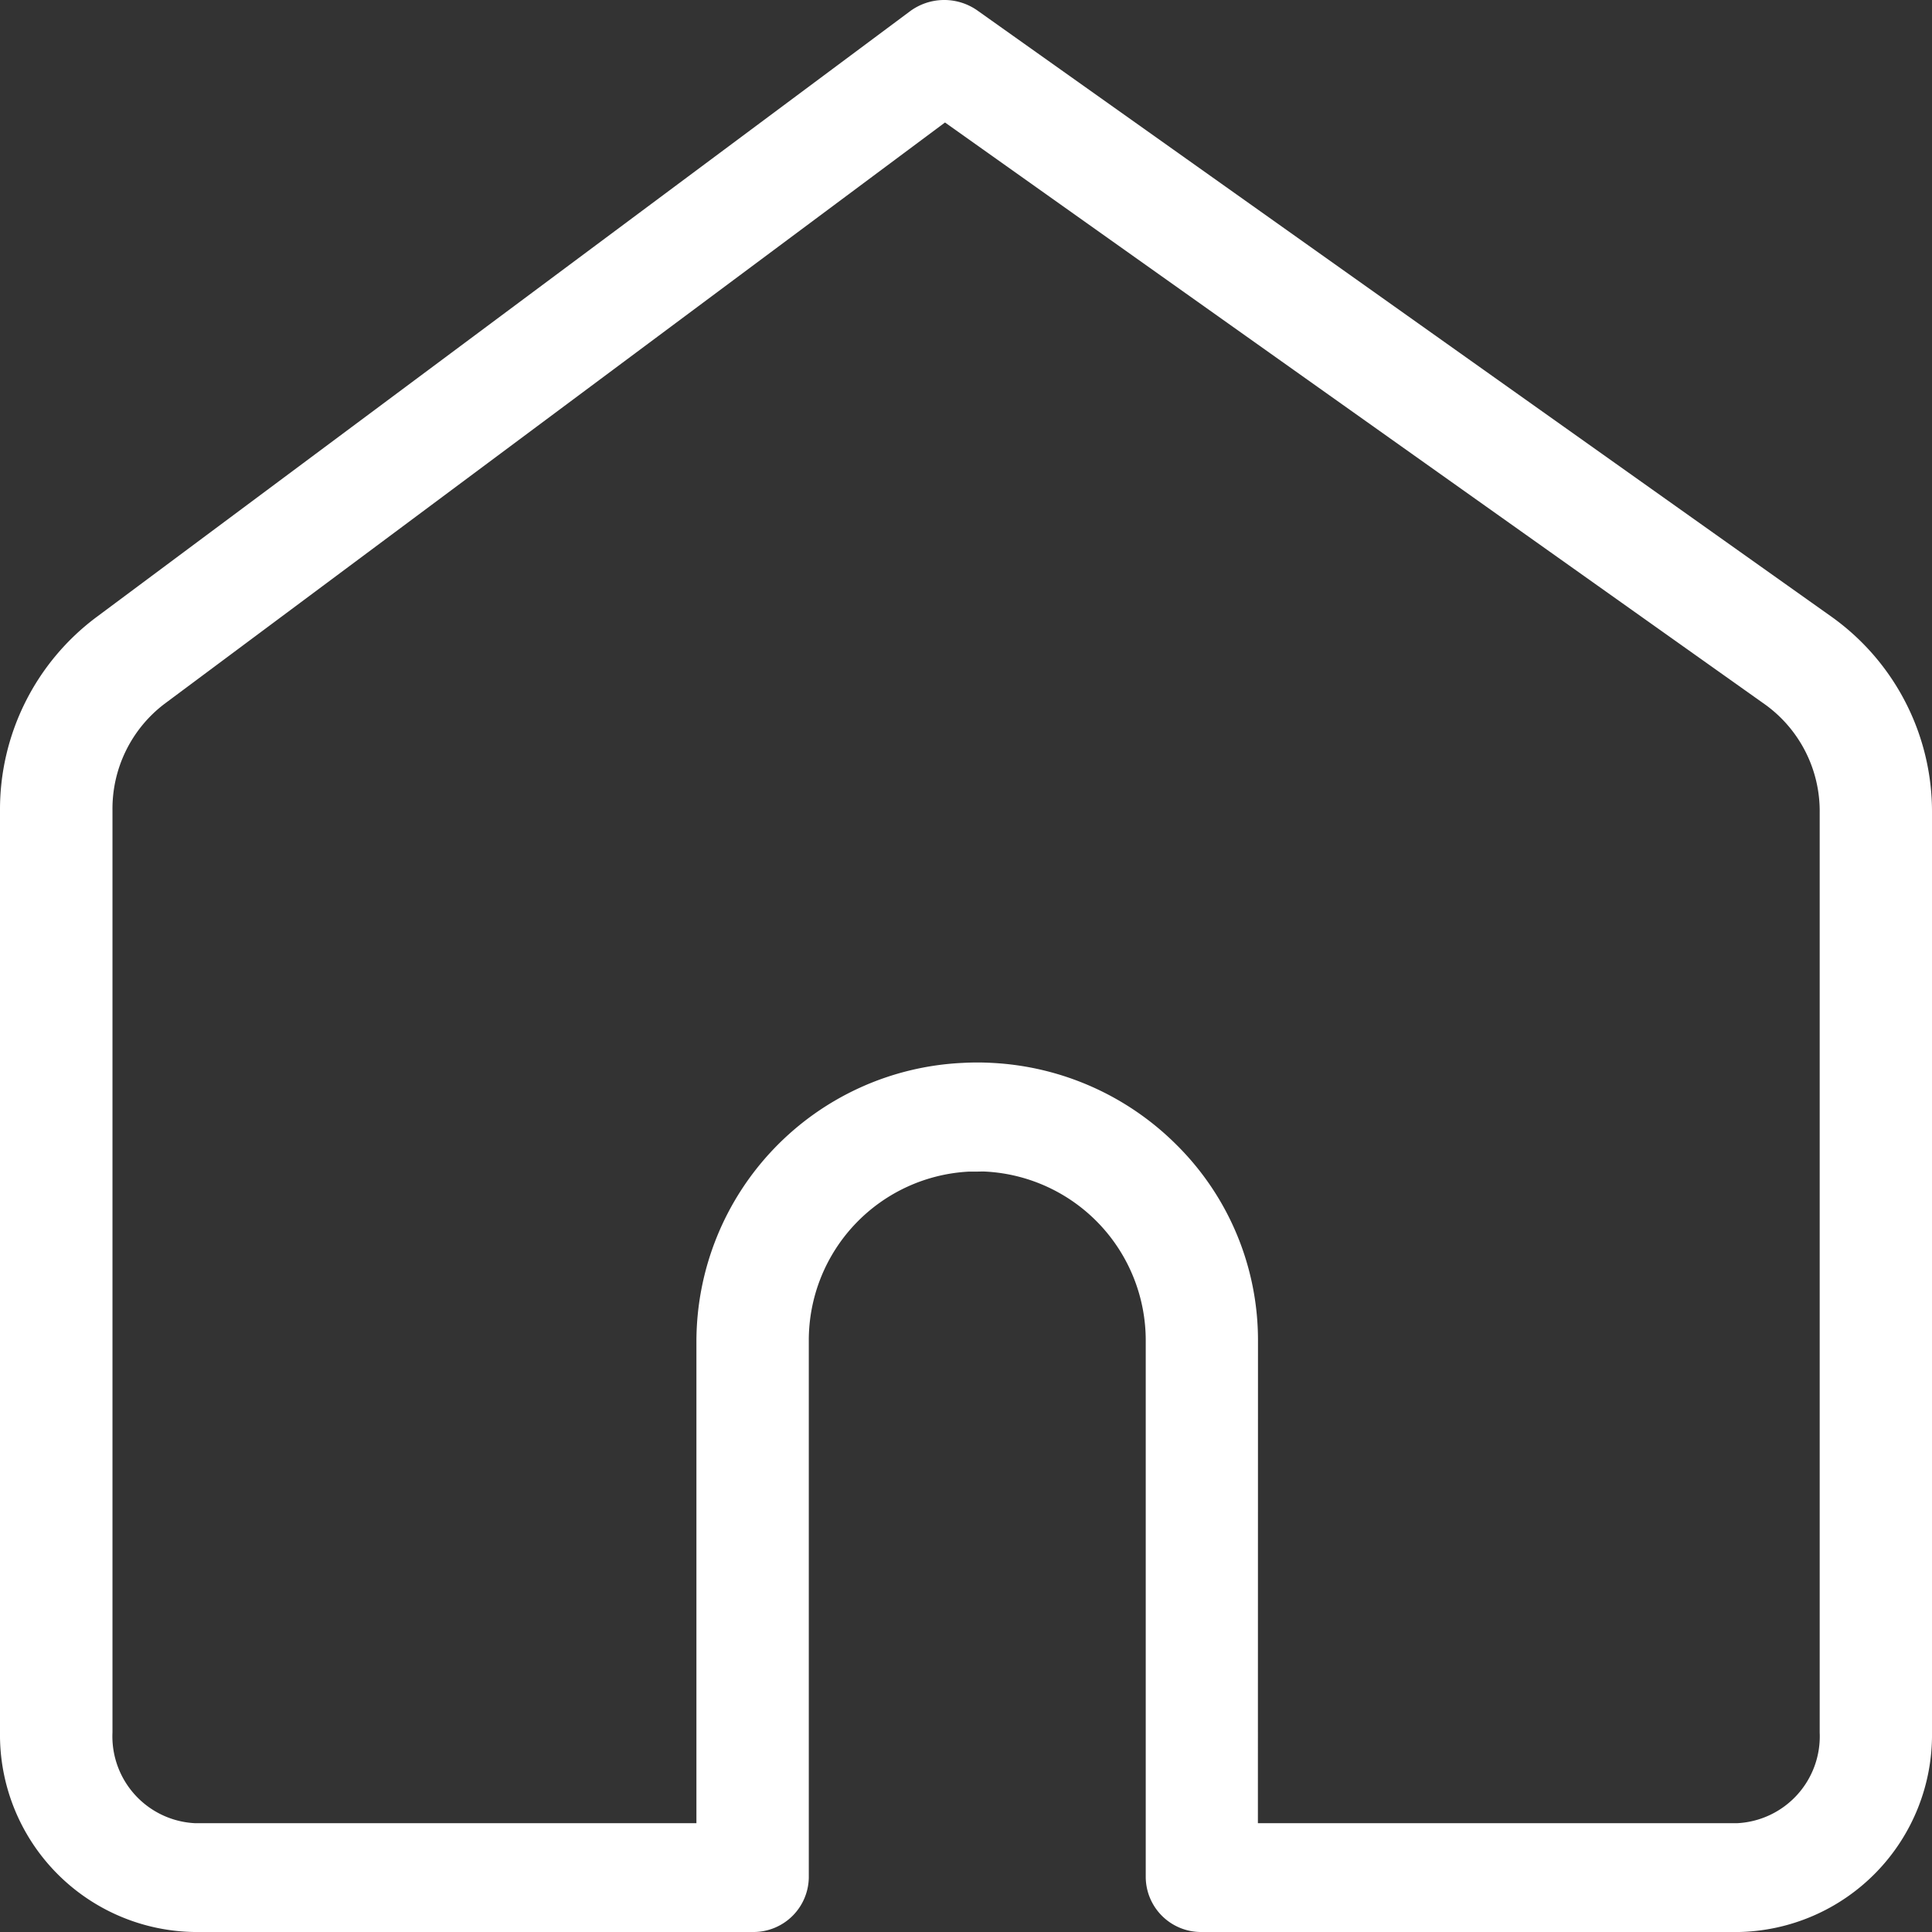 <svg xmlns="http://www.w3.org/2000/svg" width="60" height="60" viewBox="0 0 60 60">
  <rect x="0" y="0" width="60" height="60" fill="#333333" stroke="none"/>
  <g id="home" transform="translate(-114 -61.624)">
    <g id="Layer_1">
      <g id="Group_1" data-name="Group 1">
        <path id="Path_1" data-name="Path 1" d="M74.965,79.624H58.326a1.718,1.718,0,0,1-1.744-1.69V61.261a5.253,5.253,0,0,0-4.967-5.252c-.1-.006-.182,0-.265,0s-.167,0-.25,0a5.246,5.246,0,0,0-4.982,5.252V77.934a1.718,1.718,0,0,1-1.744,1.69H27.035A6.125,6.125,0,0,1,21,73.426V44.789a7.454,7.454,0,0,1,2.974-5.984L49.261,19.974a1.789,1.789,0,0,1,2.093-.024L77.9,38.792A7.437,7.437,0,0,1,81,44.873V73.425a6.125,6.125,0,0,1-6.035,6.2Zm-14.9-3.38h14.9a2.7,2.7,0,0,0,2.547-2.818V44.873a4.082,4.082,0,0,0-1.67-3.352L50.348,23.428,26.1,41.489a4.091,4.091,0,0,0-1.607,3.3V73.426a2.7,2.7,0,0,0,2.547,2.818H42.628V61.261A8.67,8.67,0,0,1,50.9,52.633a8.131,8.131,0,0,1,.908,0,8.732,8.732,0,0,1,5.722,2.537,8.541,8.541,0,0,1,2.538,6.09Z" transform="translate(93 42)" fill="#fff"/>
      </g>
    </g>
  </g>
</svg>
